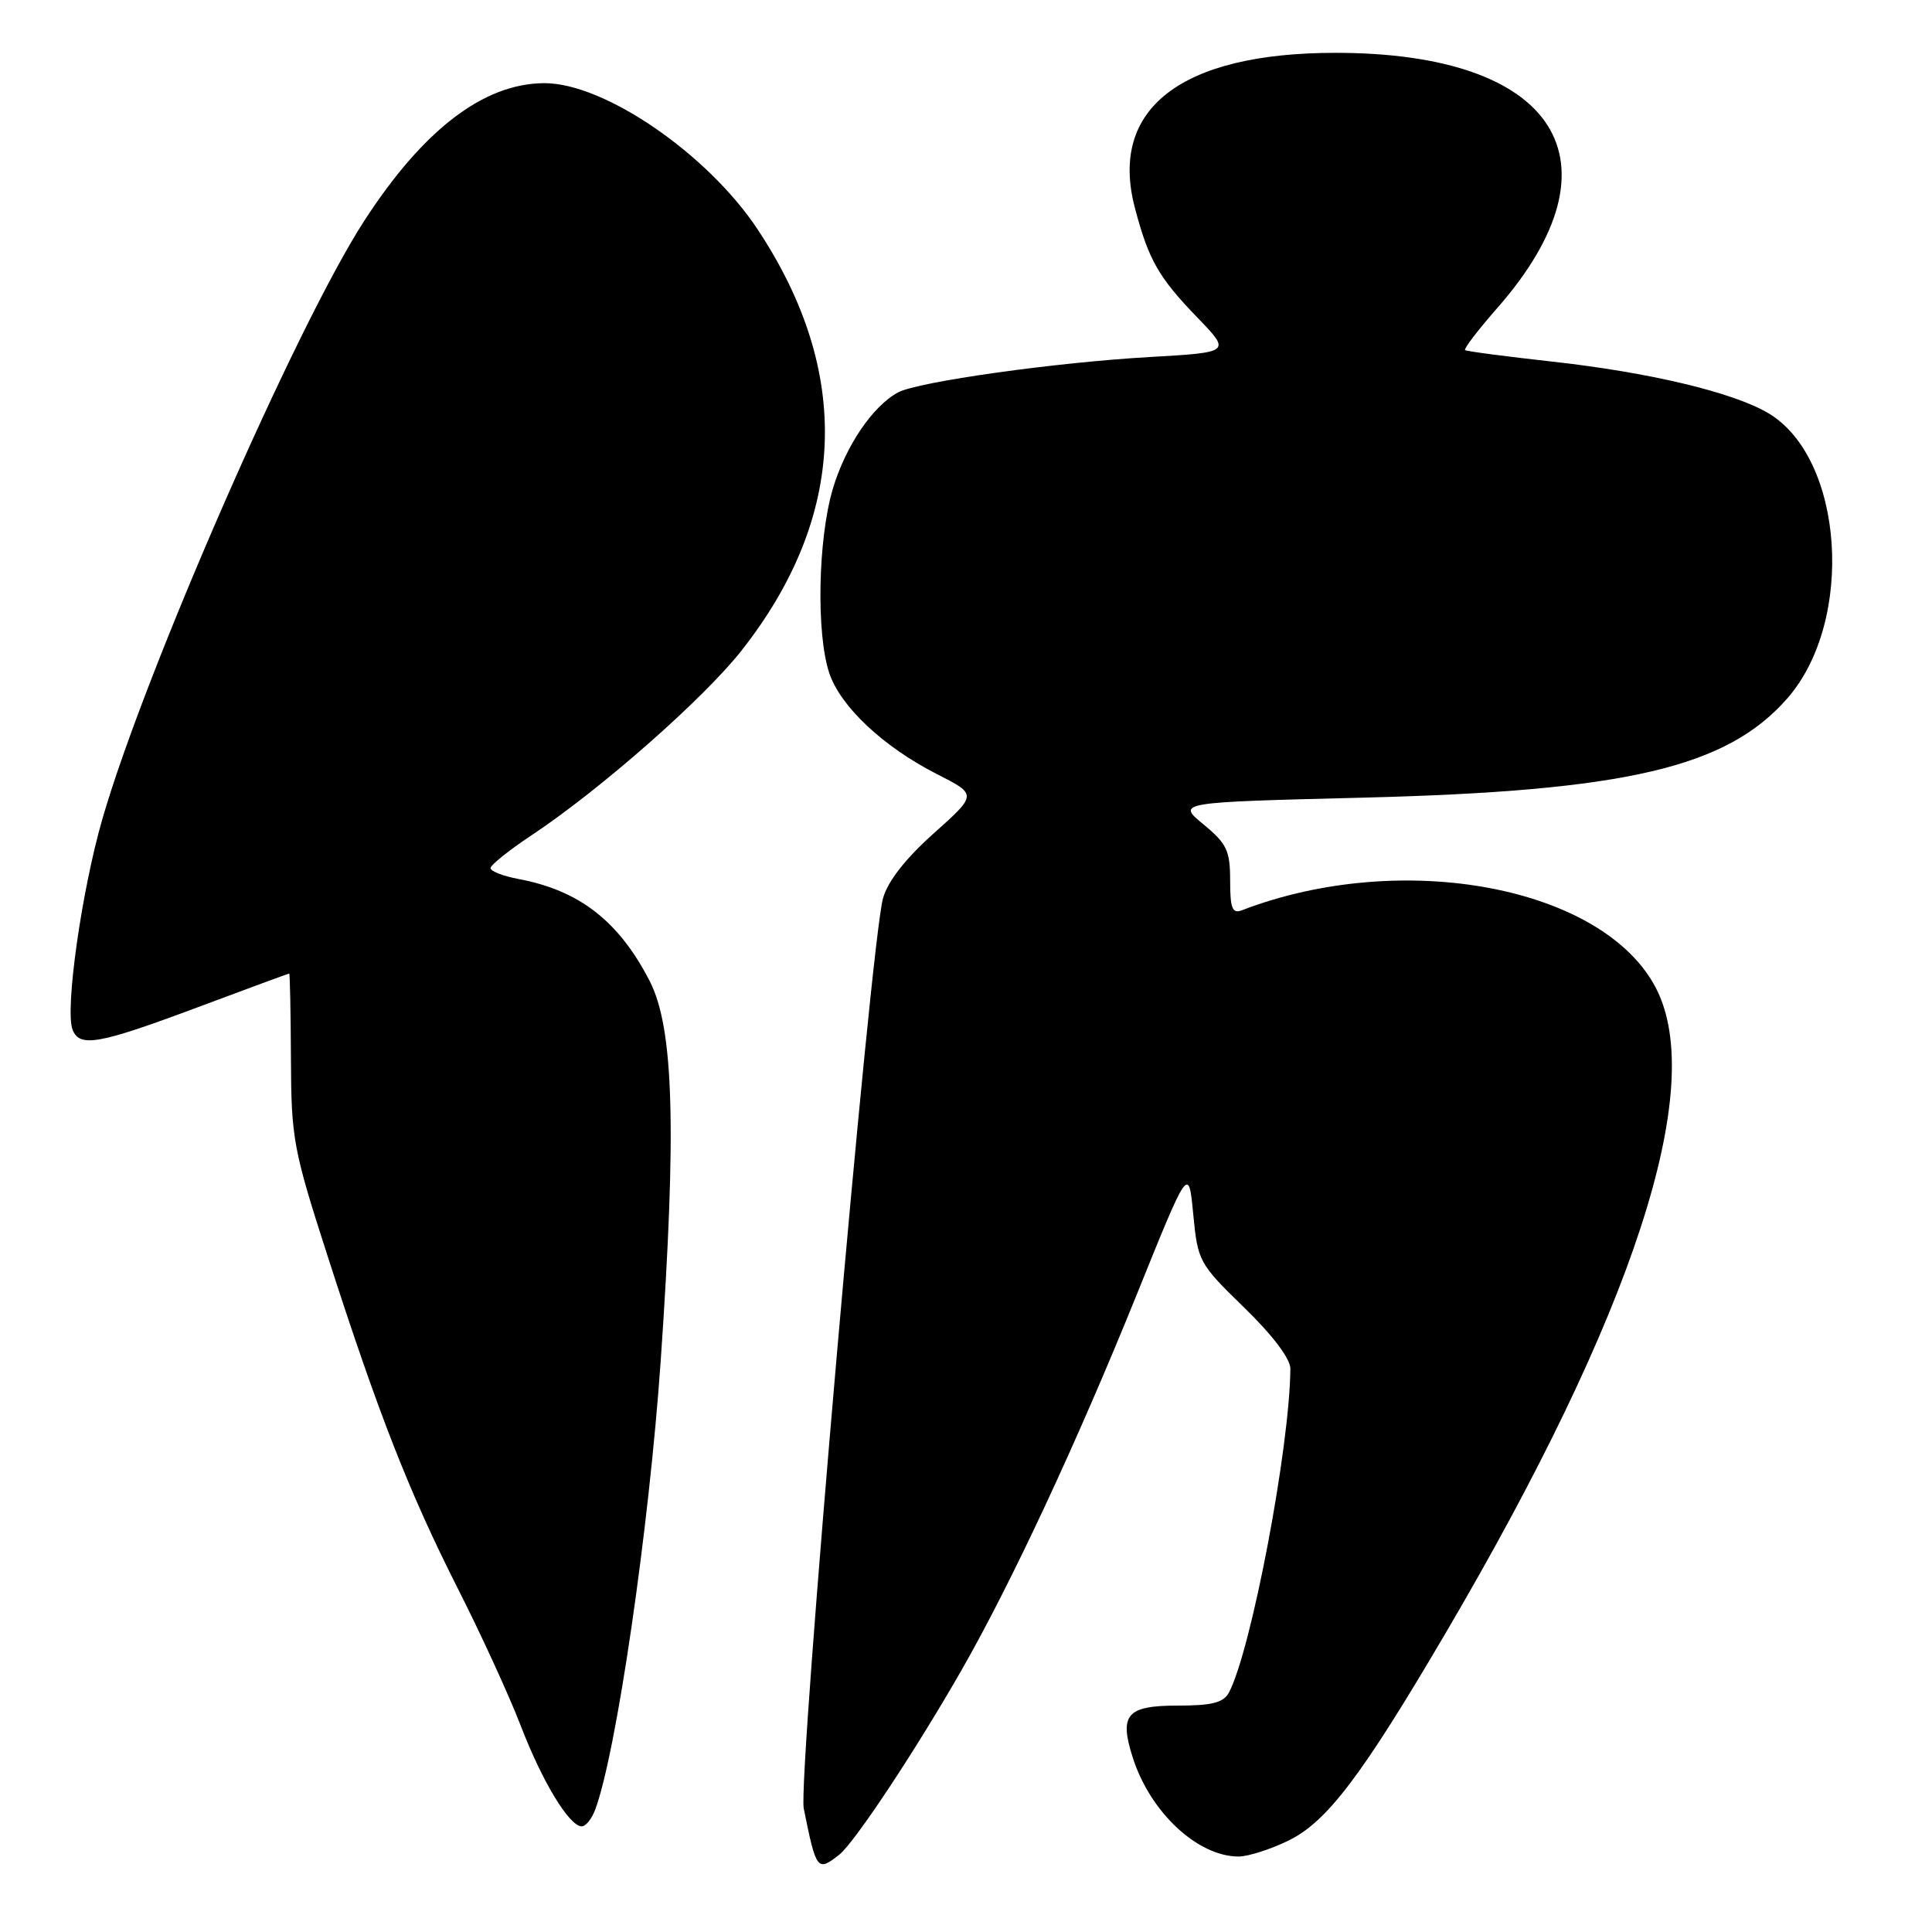 <?xml version="1.0" encoding="UTF-8" standalone="no"?>
<!DOCTYPE svg PUBLIC "-//W3C//DTD SVG 1.1//EN" "http://www.w3.org/Graphics/SVG/1.1/DTD/svg11.dtd" >
<svg xmlns="http://www.w3.org/2000/svg" xmlns:xlink="http://www.w3.org/1999/xlink" version="1.1" viewBox="0 0 256 256">
 <g >
 <path fill="currentColor"
d=" M 111.21 245.75 C 113.20 244.19 121.22 232.10 127.33 221.44 C 133.95 209.90 142.71 191.12 150.64 171.50 C 157.50 154.50 157.50 154.50 158.11 160.89 C 158.71 167.13 158.87 167.44 164.86 173.26 C 168.64 176.93 170.99 180.05 170.98 181.36 C 170.90 191.79 165.81 218.61 162.85 224.25 C 162.13 225.61 160.63 226.00 156.07 226.00 C 149.29 226.00 148.27 227.18 150.10 232.90 C 152.41 240.14 158.69 246.00 164.13 246.00 C 165.36 246.00 168.32 245.06 170.70 243.90 C 175.81 241.43 180.43 235.34 191.57 216.36 C 216.44 174.04 226.19 144.18 219.46 131.00 C 212.55 117.49 185.85 112.44 164.54 120.62 C 163.29 121.10 163.00 120.35 163.00 116.68 C 163.00 112.70 162.56 111.79 159.46 109.23 C 155.92 106.31 155.92 106.31 180.71 105.69 C 215.48 104.81 228.79 101.70 236.81 92.56 C 245.83 82.29 244.35 60.59 234.23 54.70 C 229.52 51.95 218.46 49.33 205.64 47.91 C 199.51 47.23 194.33 46.55 194.13 46.39 C 193.93 46.23 195.85 43.71 198.41 40.80 C 215.42 21.39 206.29 7.00 176.97 7.00 C 156.49 7.00 146.91 14.40 150.38 27.55 C 152.20 34.46 153.52 36.76 158.67 42.09 C 163.12 46.69 163.12 46.69 152.30 47.31 C 139.85 48.02 121.65 50.58 119.01 51.99 C 115.62 53.81 112.02 59.14 110.34 64.82 C 108.38 71.50 108.14 83.96 109.88 89.18 C 111.37 93.64 117.08 98.99 124.20 102.60 C 129.48 105.28 129.48 105.28 123.72 110.43 C 119.95 113.80 117.63 116.78 117.00 119.04 C 115.34 125.11 105.71 235.70 106.50 239.63 C 108.16 247.87 108.30 248.04 111.21 245.75 Z  M 78.88 239.75 C 81.68 232.22 86.01 202.48 87.55 180.27 C 89.67 149.54 89.28 136.22 86.09 130.00 C 82.00 122.05 76.78 117.99 68.70 116.47 C 66.67 116.09 65.00 115.44 65.00 115.03 C 65.00 114.62 67.43 112.67 70.40 110.70 C 79.56 104.62 93.27 92.56 98.29 86.16 C 112.24 68.41 112.95 49.32 100.36 30.35 C 93.71 20.34 80.02 10.97 72.09 11.02 C 64.06 11.07 56.06 17.20 48.22 29.33 C 39.27 43.17 19.21 89.00 13.57 108.50 C 10.82 118.01 8.59 133.76 9.61 136.42 C 10.53 138.83 13.04 138.39 26.11 133.50 C 32.72 131.03 38.22 129.00 38.32 129.00 C 38.42 129.00 38.52 134.06 38.55 140.25 C 38.59 150.90 38.85 152.30 43.43 166.50 C 50.15 187.36 54.21 197.73 60.67 210.50 C 63.74 216.55 67.49 224.74 69.01 228.69 C 71.88 236.15 75.44 242.00 77.09 242.00 C 77.62 242.00 78.43 240.99 78.88 239.75 Z "/>
</g>
</svg>